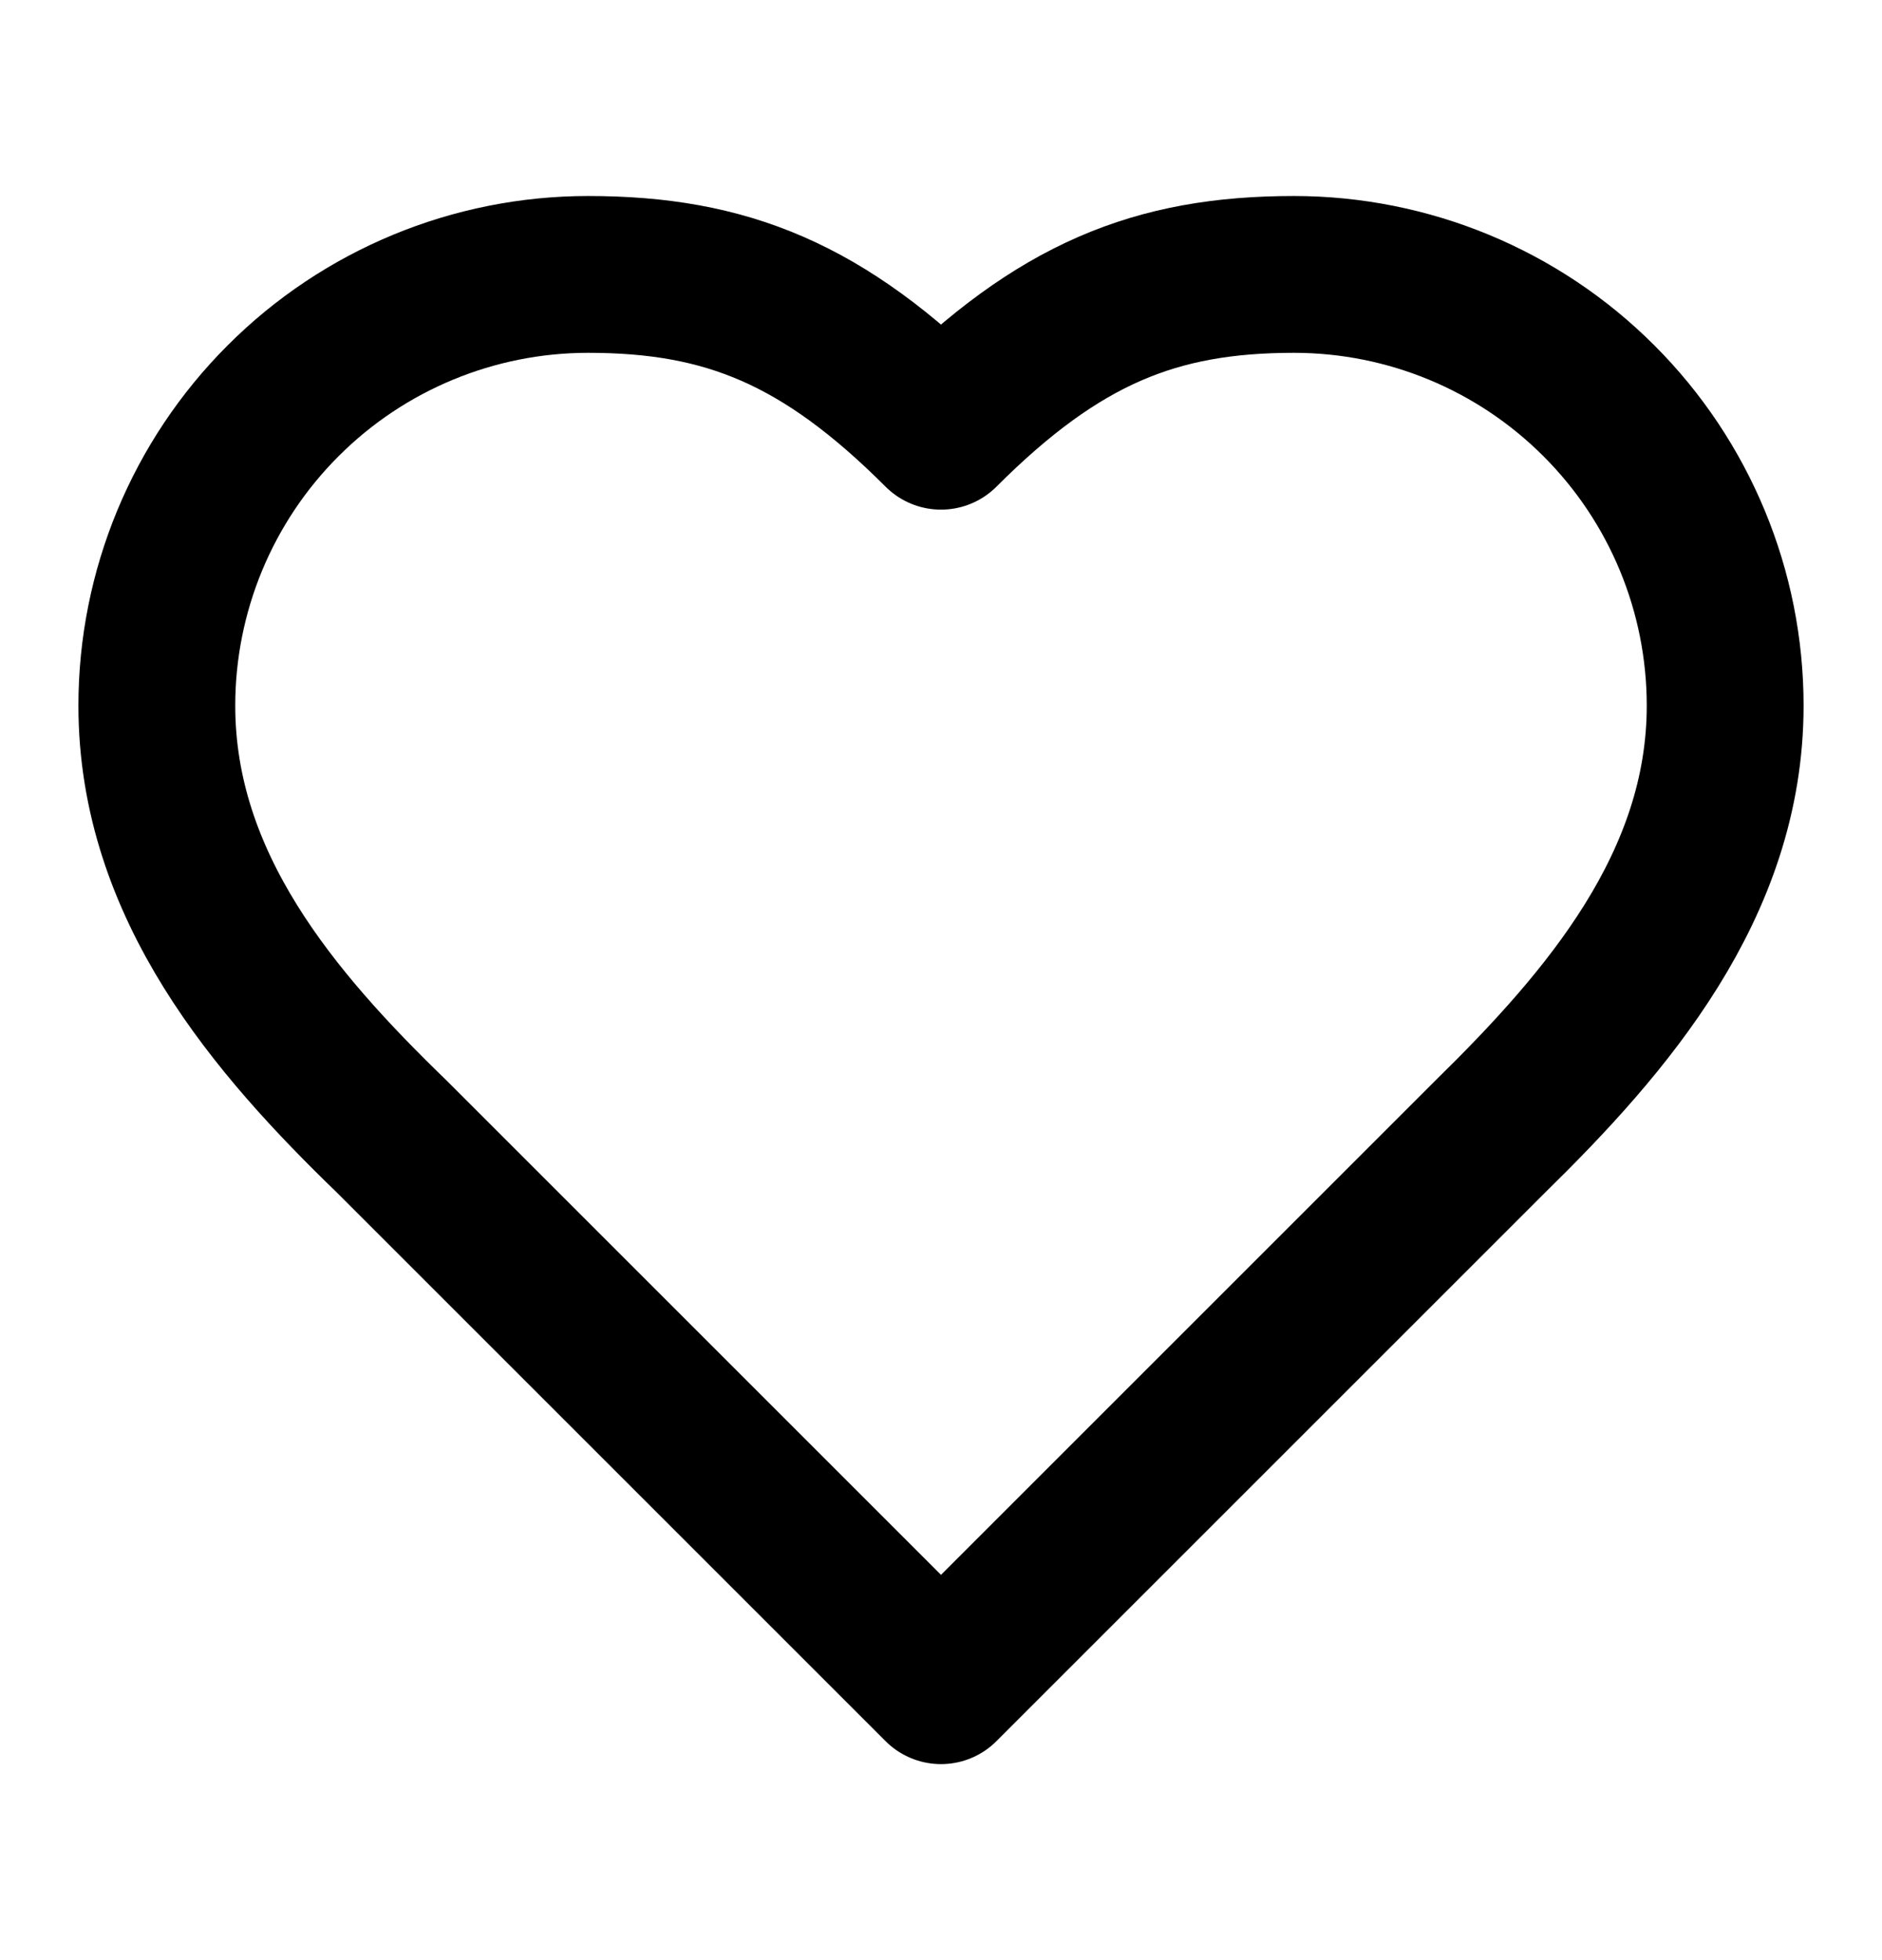 <svg width="24" height="25" viewBox="0 0 24 25" fill="none" xmlns="http://www.w3.org/2000/svg">
<path d="M19 14.5C20.49 13.04 22 11.29 22 9C22 7.541 21.421 6.142 20.389 5.111C19.358 4.079 17.959 3.5 16.5 3.5C14.74 3.5 13.5 4 12 5.5C10.5 4 9.26 3.5 7.5 3.5C6.041 3.5 4.642 4.079 3.611 5.111C2.579 6.142 2 7.541 2 9C2 11.3 3.5 13.05 5 14.5L12 21.5L19 14.5Z" stroke="black" stroke-width="2" stroke-linecap="round" stroke-linejoin="round"/>
</svg>
